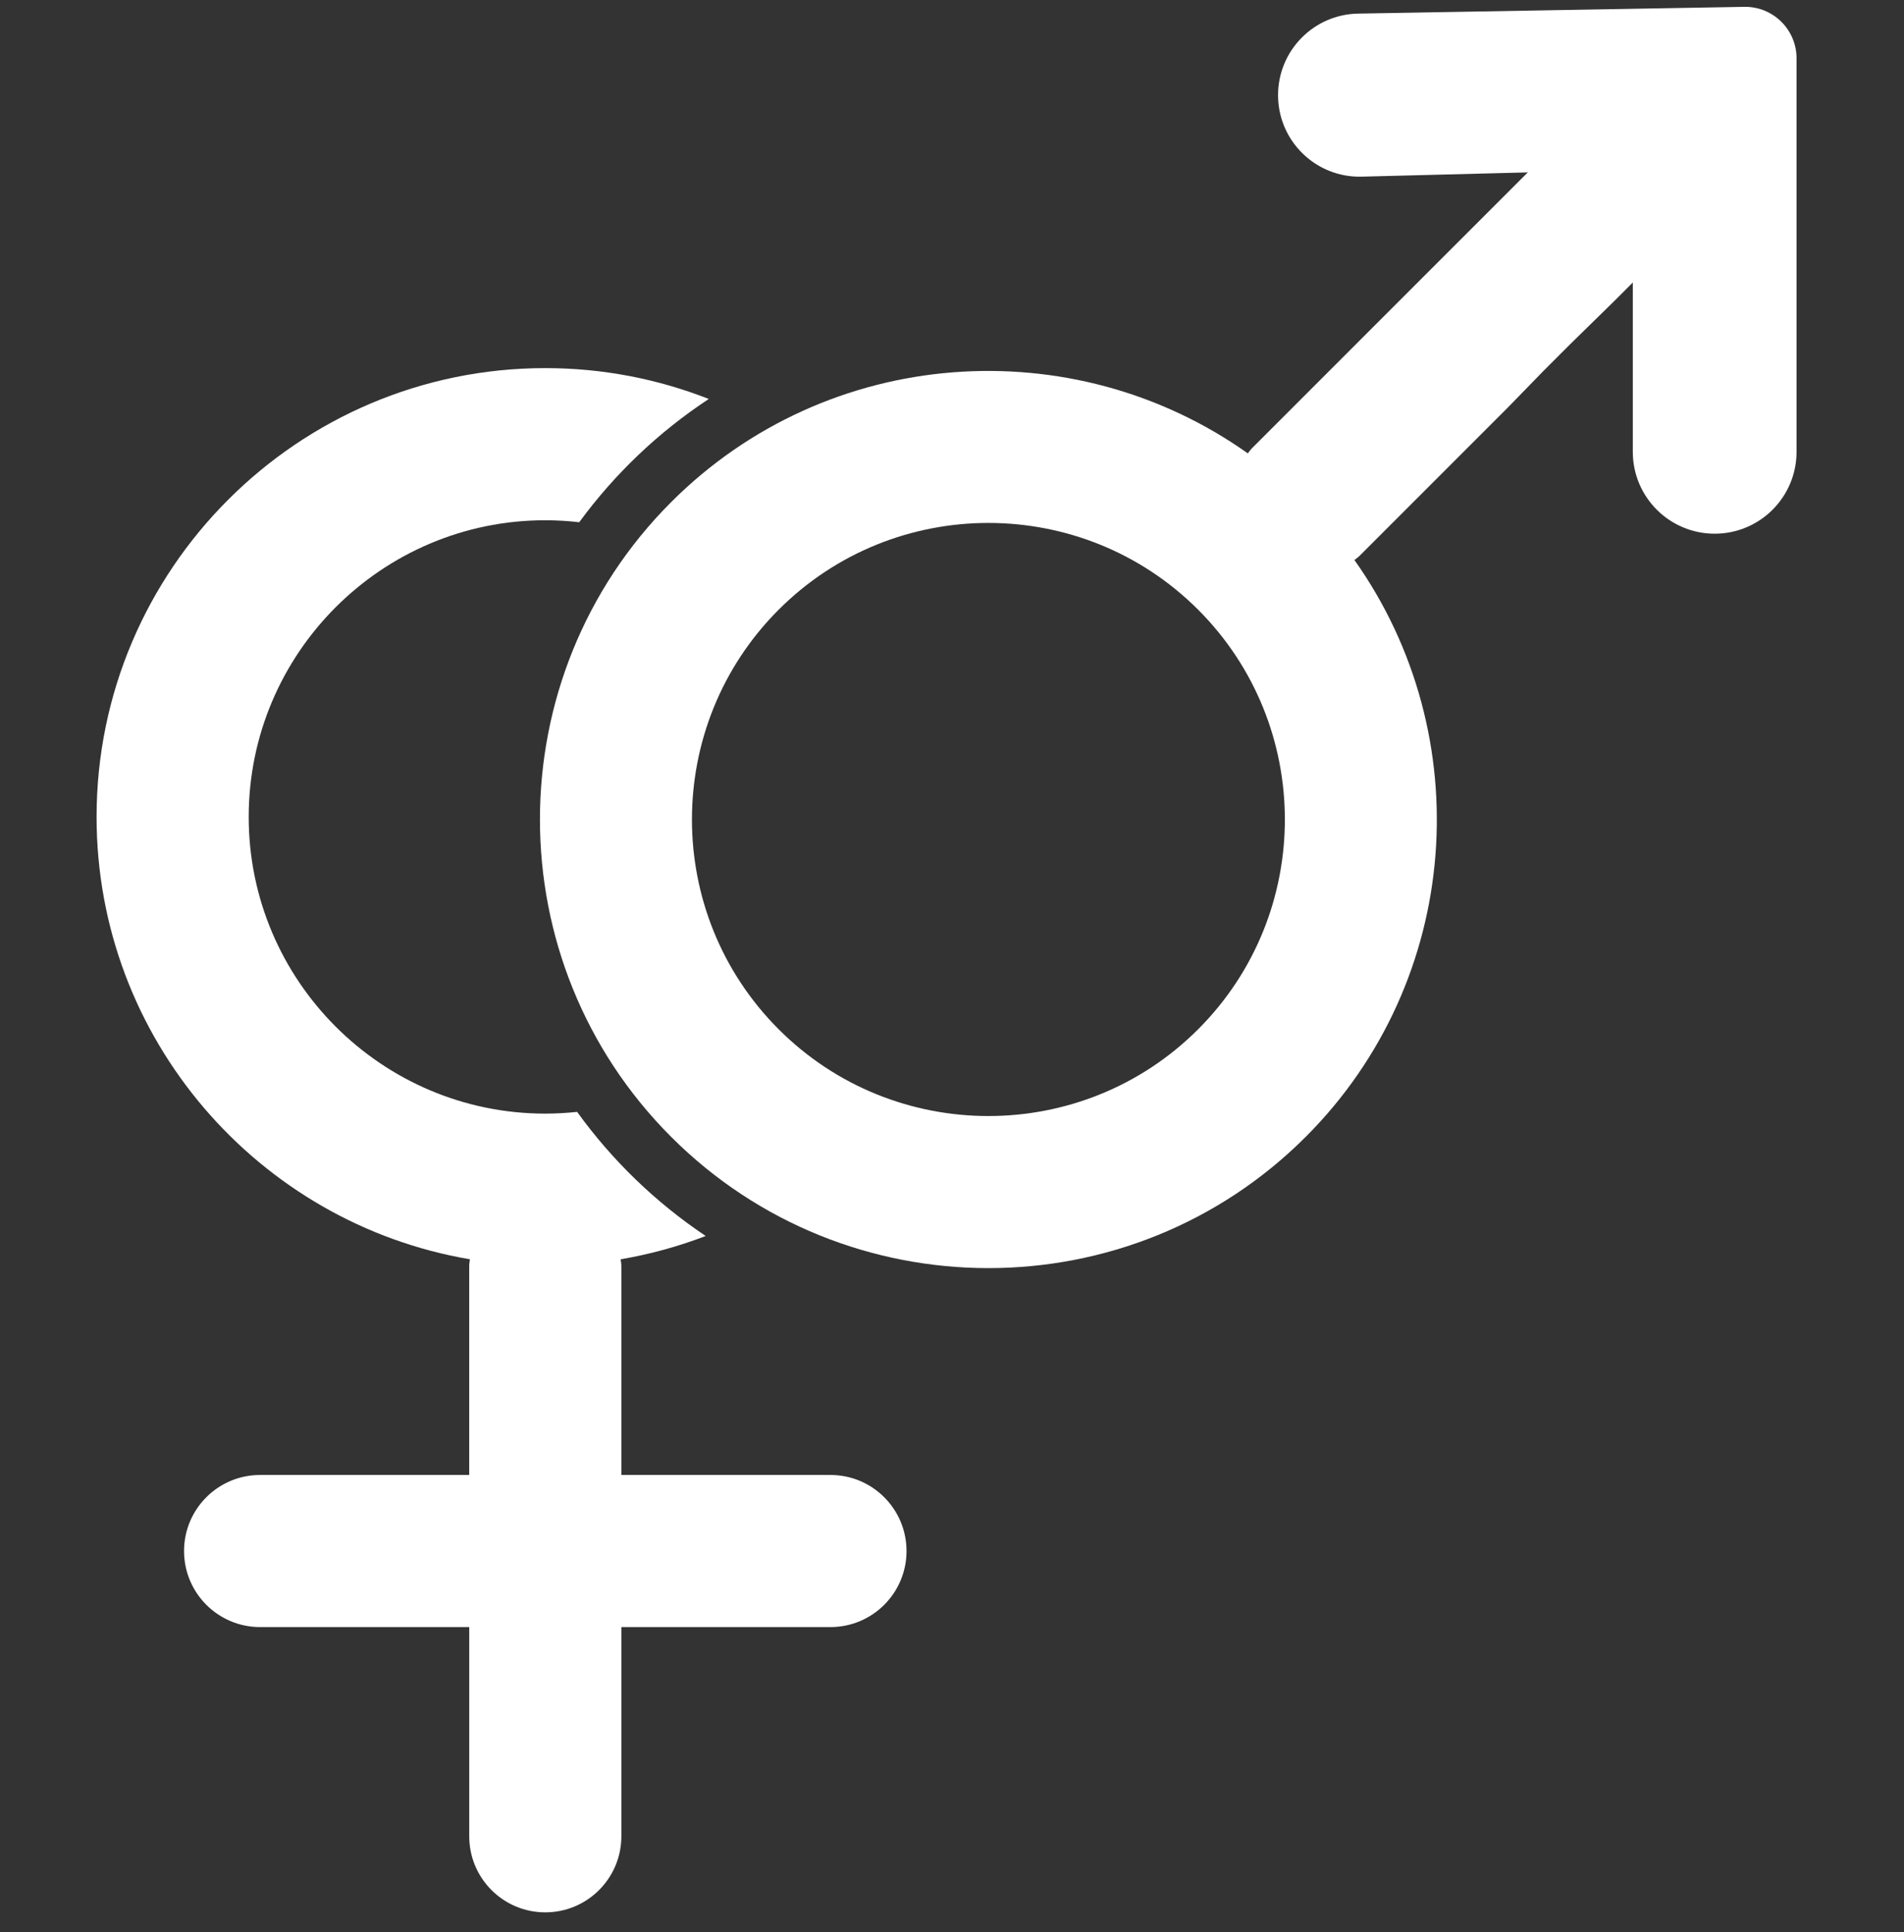 <svg width="69" height="70" viewBox="0 0 69 70" fill="none" xmlns="http://www.w3.org/2000/svg">
<rect x="0" y="0" width="69" height="70" fill="#333333" stroke="none"/>
<path d="M19.761 13.336C21.851 13.336 23.849 13.733 25.686 14.454C23.867 15.652 22.276 17.166 20.991 18.92C20.587 18.874 20.177 18.848 19.761 18.848C13.834 18.848 9.013 23.67 9.013 29.597C9.013 35.523 13.835 40.345 19.761 40.345C20.151 40.345 20.536 40.322 20.915 40.282C22.186 42.044 23.766 43.568 25.574 44.778C24.589 45.156 23.558 45.441 22.492 45.622C22.5 45.701 22.518 45.776 22.518 45.857V53.436H30.095C31.617 53.436 32.851 54.67 32.852 56.191C32.852 57.713 31.617 58.947 30.095 58.947H22.518V66.527C22.517 68.048 21.282 69.282 19.761 69.282C18.239 69.282 17.005 68.049 17.005 66.527V58.947H9.426C7.904 58.947 6.67 57.713 6.67 56.191C6.67 54.669 7.904 53.436 9.426 53.436H17.004V45.857C17.004 45.776 17.021 45.701 17.028 45.622C9.36 44.319 3.5 37.631 3.5 29.597C3.5 20.631 10.795 13.336 19.761 13.336Z" fill="white"/>
<path d="M50.727 10.883L45.368 16.242C45.311 16.299 45.27 16.363 45.22 16.425C38.875 11.924 30.003 12.51 24.322 18.191C17.982 24.532 17.982 34.847 24.322 41.187C30.662 47.527 40.978 47.527 47.318 41.187C52.999 35.506 53.585 26.633 49.084 20.289C49.145 20.238 49.21 20.197 49.267 20.14L54.626 14.782L55.924 13.449L56.913 12.46L58.523 10.884L63.882 5.524C64.958 4.448 64.958 2.703 63.882 1.627C62.806 0.551 61.06 0.551 59.984 1.626L54.625 6.986L50.727 10.883ZM43.42 37.289C39.229 41.48 32.41 41.48 28.219 37.29C24.028 33.099 24.028 26.279 28.219 22.088C32.41 17.897 39.229 17.898 43.42 22.089C47.61 26.279 47.611 33.099 43.42 37.289Z" fill="white"/>
<path d="M59.172 16.368L59.172 6.148L49.346 6.4C47.685 6.443 46.316 5.108 46.316 3.447C46.316 1.836 47.607 0.521 49.218 0.493L63.209 0.248C64.251 0.229 65.106 1.07 65.106 2.112L65.106 16.368C65.106 18.007 63.778 19.335 62.139 19.335C60.501 19.335 59.172 18.007 59.172 16.368Z" fill="white"/>
</svg>
